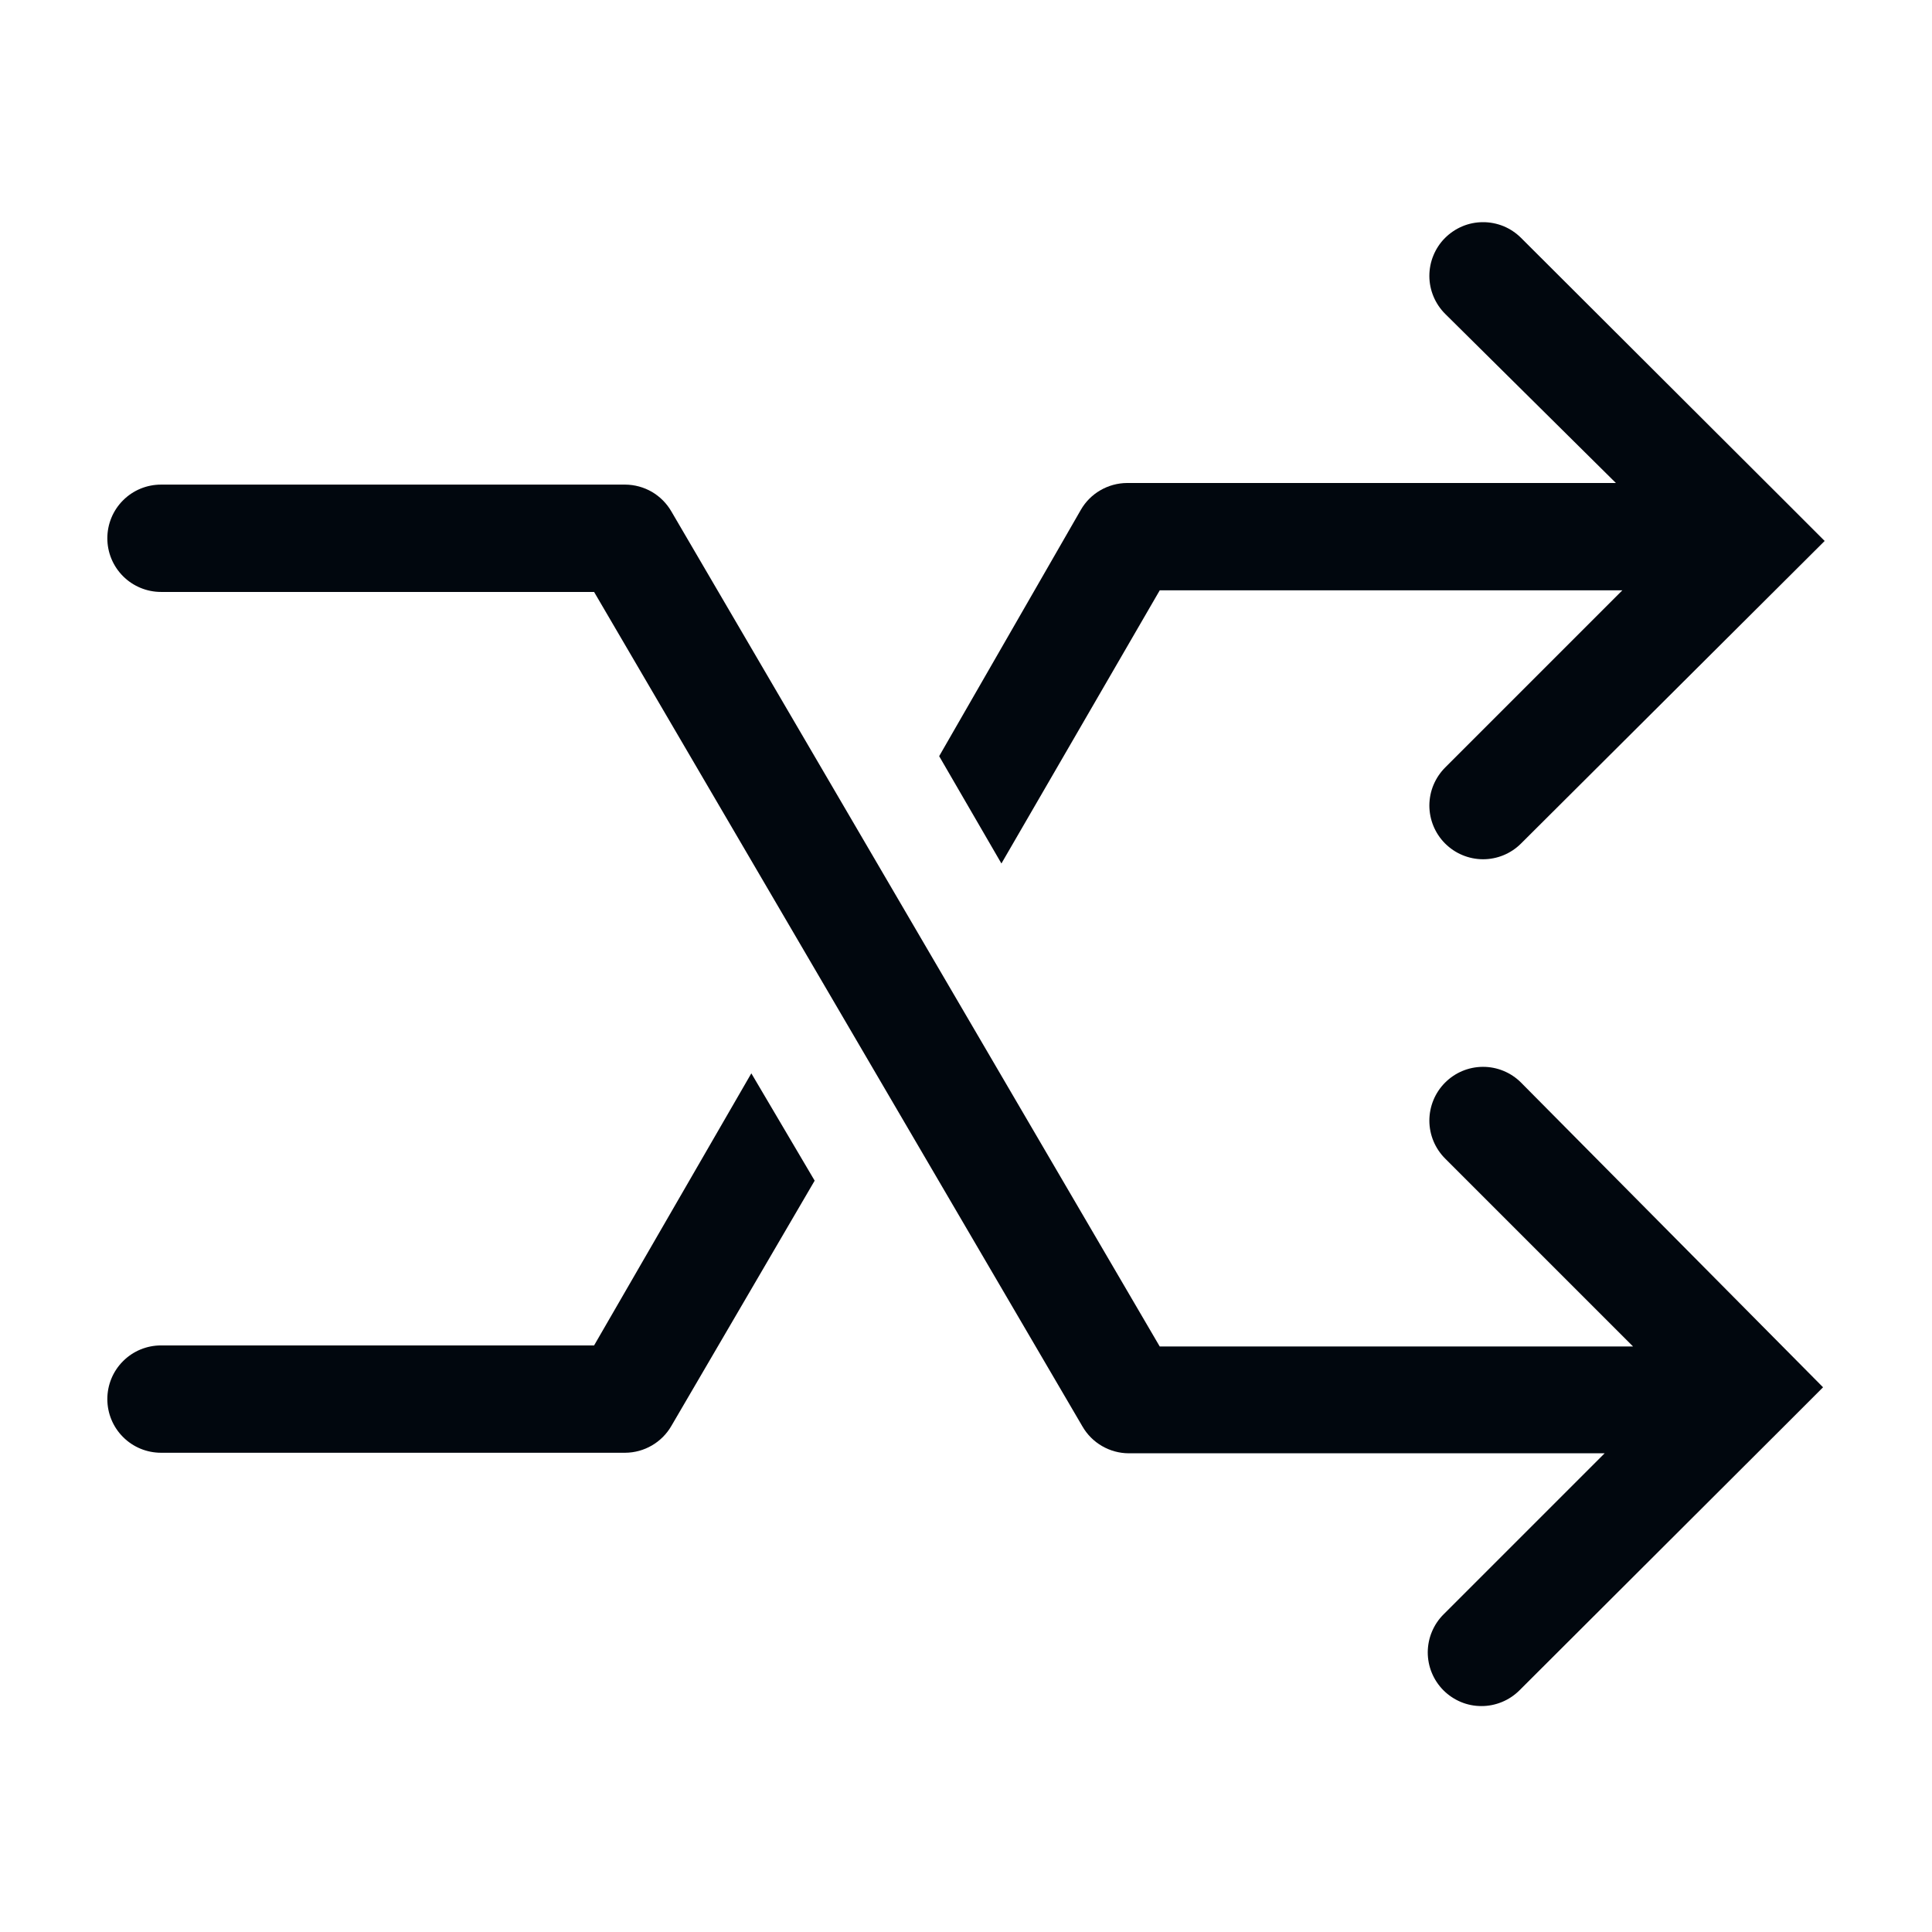<svg width="36" height="36" viewBox="0 0 36 36" fill="none" xmlns="http://www.w3.org/2000/svg">
<path d="M21.61 11H30.23L26.93 14.3C26.837 14.393 26.763 14.503 26.712 14.624C26.661 14.745 26.635 14.875 26.634 15.007C26.634 15.272 26.738 15.527 26.925 15.715C27.018 15.808 27.128 15.883 27.249 15.933C27.37 15.984 27.5 16.01 27.631 16.011C27.897 16.012 28.152 15.907 28.34 15.72L34 10.08L33.29 9.37L28.34 4.43C28.247 4.338 28.136 4.264 28.015 4.214C27.893 4.165 27.763 4.139 27.631 4.14C27.5 4.14 27.37 4.166 27.249 4.217C27.128 4.268 27.018 4.342 26.925 4.435C26.832 4.528 26.759 4.639 26.709 4.761C26.659 4.882 26.634 5.012 26.634 5.144C26.635 5.409 26.742 5.663 26.93 5.85L30.11 9H21C20.826 9.001 20.654 9.048 20.503 9.136C20.352 9.223 20.227 9.349 20.14 9.5L17.5 14.09L18.66 16.09L21.61 11Z" fill="#01070E"/>
<path d="M11.07 25.07H3C2.735 25.07 2.48 25.175 2.293 25.363C2.105 25.55 2 25.805 2 26.07C2 26.335 2.105 26.59 2.293 26.777C2.48 26.965 2.735 27.07 3 27.07H11.65C11.825 27.069 11.996 27.022 12.147 26.934C12.297 26.847 12.423 26.721 12.51 26.57L15.18 22L14 20L11.07 25.07Z" fill="#01070E"/>
<path d="M28.34 20.17C28.152 19.983 27.897 19.878 27.631 19.879C27.366 19.88 27.112 19.986 26.925 20.175C26.738 20.363 26.634 20.618 26.634 20.883C26.635 21.149 26.742 21.403 26.93 21.59L30.43 25.09H21.61L12.51 9.53C12.423 9.379 12.297 9.253 12.147 9.165C11.996 9.078 11.825 9.031 11.65 9.03H3C2.735 9.03 2.48 9.135 2.293 9.323C2.105 9.51 2 9.765 2 10.03C2 10.295 2.105 10.549 2.293 10.737C2.48 10.924 2.735 11.03 3 11.03H11.07L20.17 26.58C20.257 26.731 20.383 26.857 20.533 26.944C20.684 27.032 20.855 27.079 21.03 27.08H29.9L26.9 30.08C26.807 30.172 26.733 30.282 26.682 30.404C26.631 30.525 26.605 30.655 26.604 30.786C26.604 30.918 26.629 31.048 26.679 31.169C26.729 31.291 26.802 31.401 26.895 31.495C26.988 31.588 27.098 31.662 27.219 31.713C27.34 31.764 27.47 31.79 27.602 31.79C27.733 31.791 27.863 31.765 27.985 31.715C28.106 31.666 28.217 31.592 28.31 31.5L33.26 26.56L33.97 25.85L28.34 20.17Z" fill="#01070E"/>
</svg>
